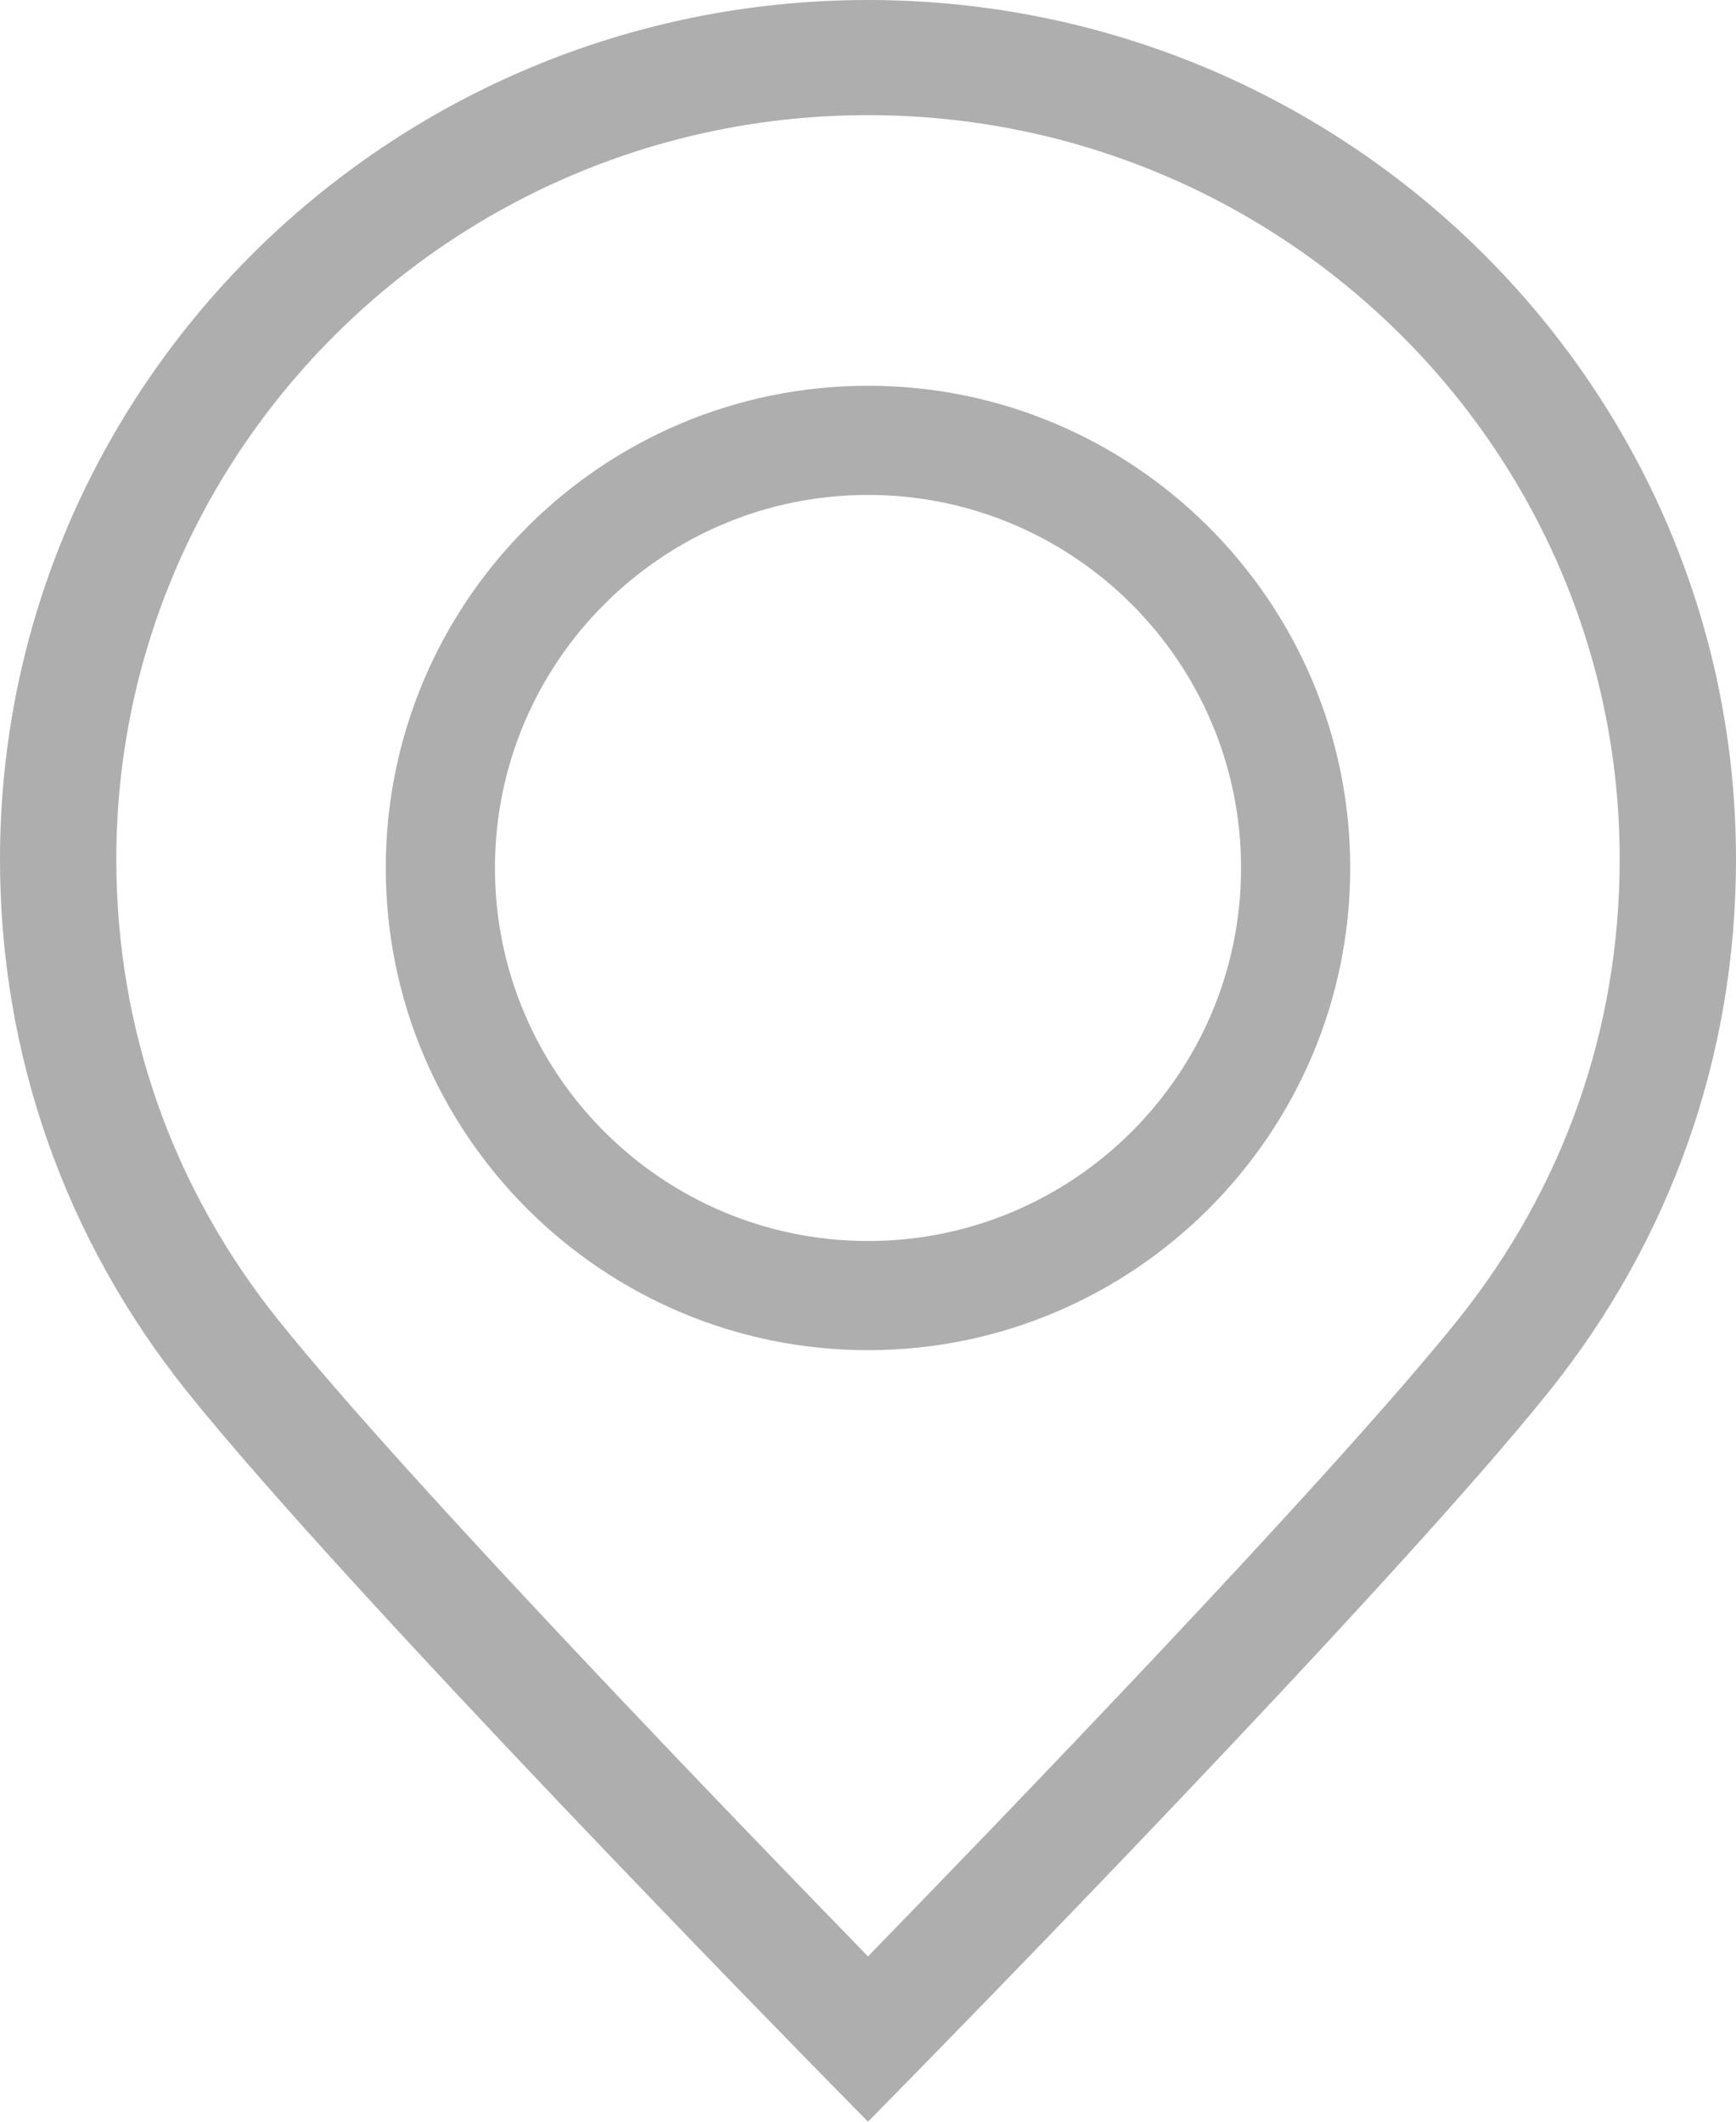 <svg width="9" height="11" viewBox="0 0 9 11" fill="none" xmlns="http://www.w3.org/2000/svg">
<path d="M4.5 0C2.019 0 0 1.998 0 4.455C0 5.468 0.336 6.423 0.97 7.215C1.792 8.241 4.183 10.677 4.284 10.78L4.5 11L4.716 10.78C4.817 10.677 7.208 8.24 8.031 7.214C8.665 6.422 9 5.468 9 4.455C9 1.998 6.981 0 4.5 0ZM7.558 6.843C6.896 7.669 5.119 9.507 4.5 10.143C3.881 9.507 2.104 7.67 1.443 6.844C0.893 6.158 0.603 5.332 0.603 4.455C0.603 2.327 2.351 0.597 4.5 0.597C6.649 0.597 8.397 2.327 8.397 4.455C8.397 5.332 8.107 6.158 7.558 6.843Z" fill="#AEAEAE"/>
<path d="M4.5 2C3.121 2 2 3.121 2 4.5C2 5.879 3.122 7 4.5 7C5.878 7 7 5.878 7 4.5C7 3.122 5.879 2 4.5 2ZM4.5 6.434C3.433 6.434 2.566 5.567 2.566 4.5C2.566 3.433 3.433 2.566 4.5 2.566C5.567 2.566 6.434 3.433 6.434 4.5C6.434 5.567 5.567 6.434 4.5 6.434Z" fill="#AEAEAE"/>
</svg>

